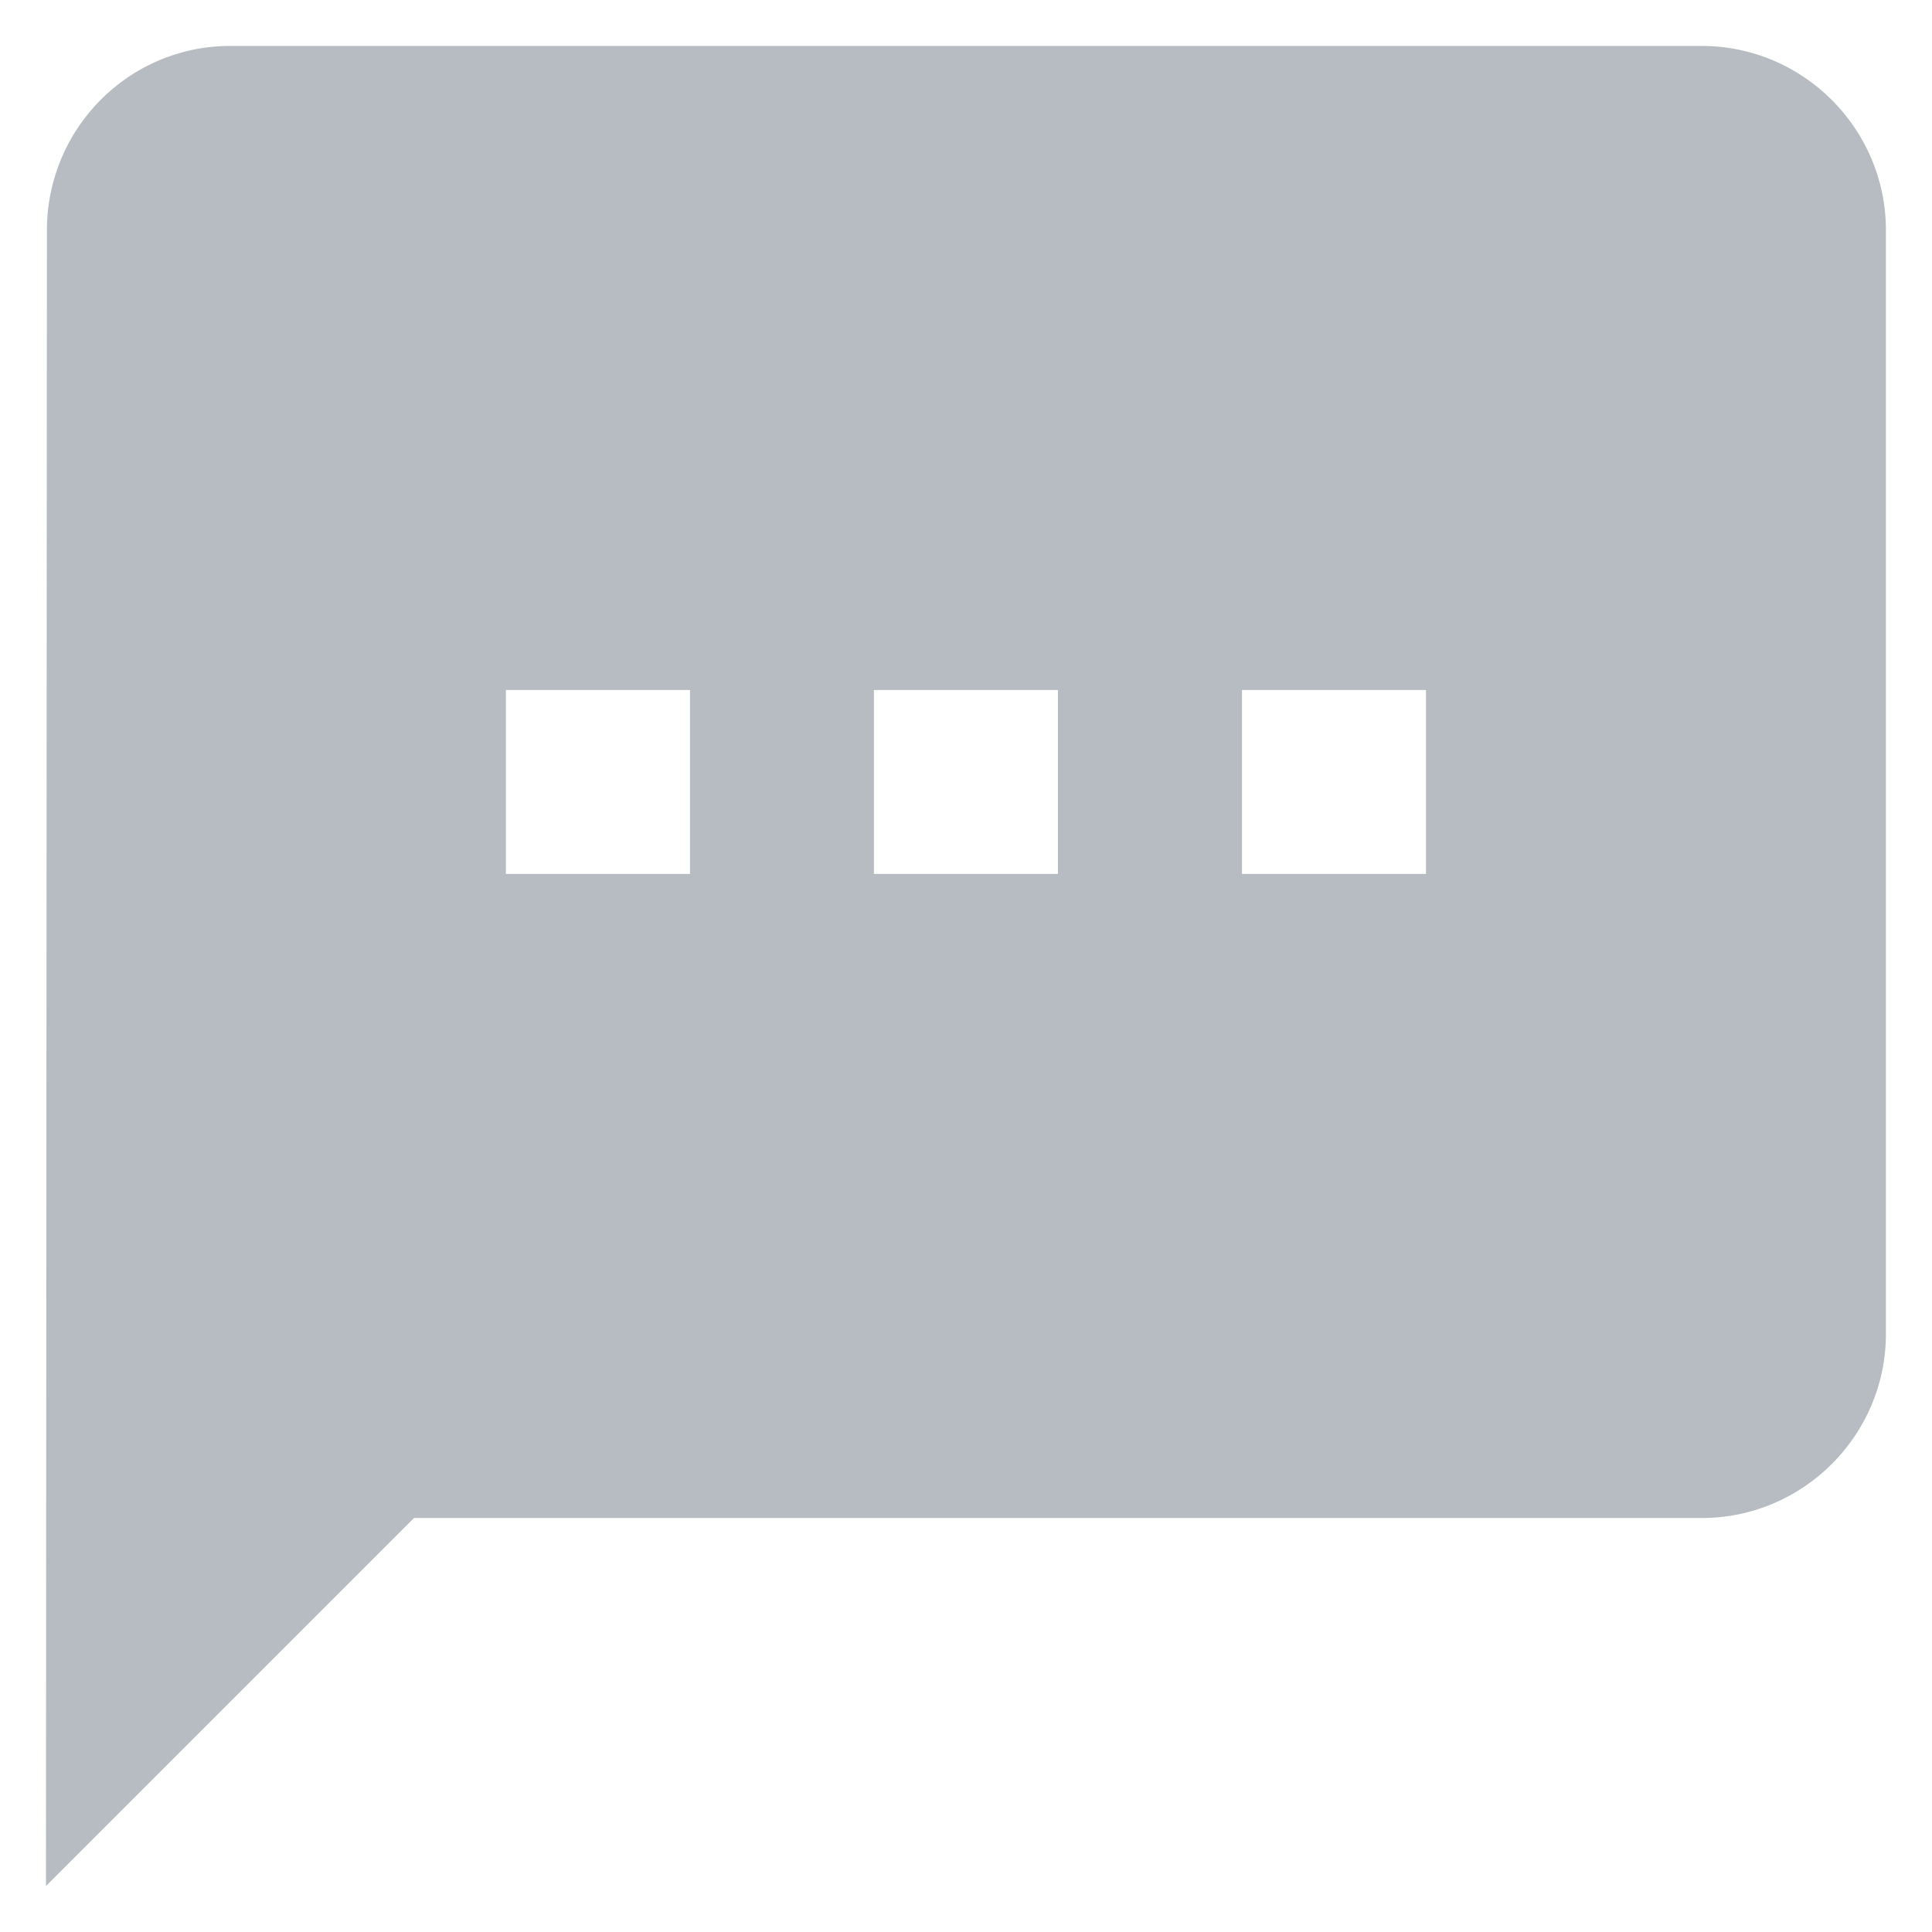 <svg width="14" height="14" viewBox="0 0 14 14" fill="none" xmlns="http://www.w3.org/2000/svg">
<path d="M12.333 0.333H1.666C0.933 0.333 0.34 0.933 0.34 1.667L0.333 13.667L3 11H12.333C13.066 11 13.666 10.4 13.666 9.667V1.667C13.666 0.933 13.066 0.333 12.333 0.333ZM5 6.333H3.666V5H5V6.333ZM7.666 6.333H6.333V5H7.666V6.333ZM10.333 6.333H9V5H10.333V6.333Z" fill="#B7BCC2"/>
</svg>
